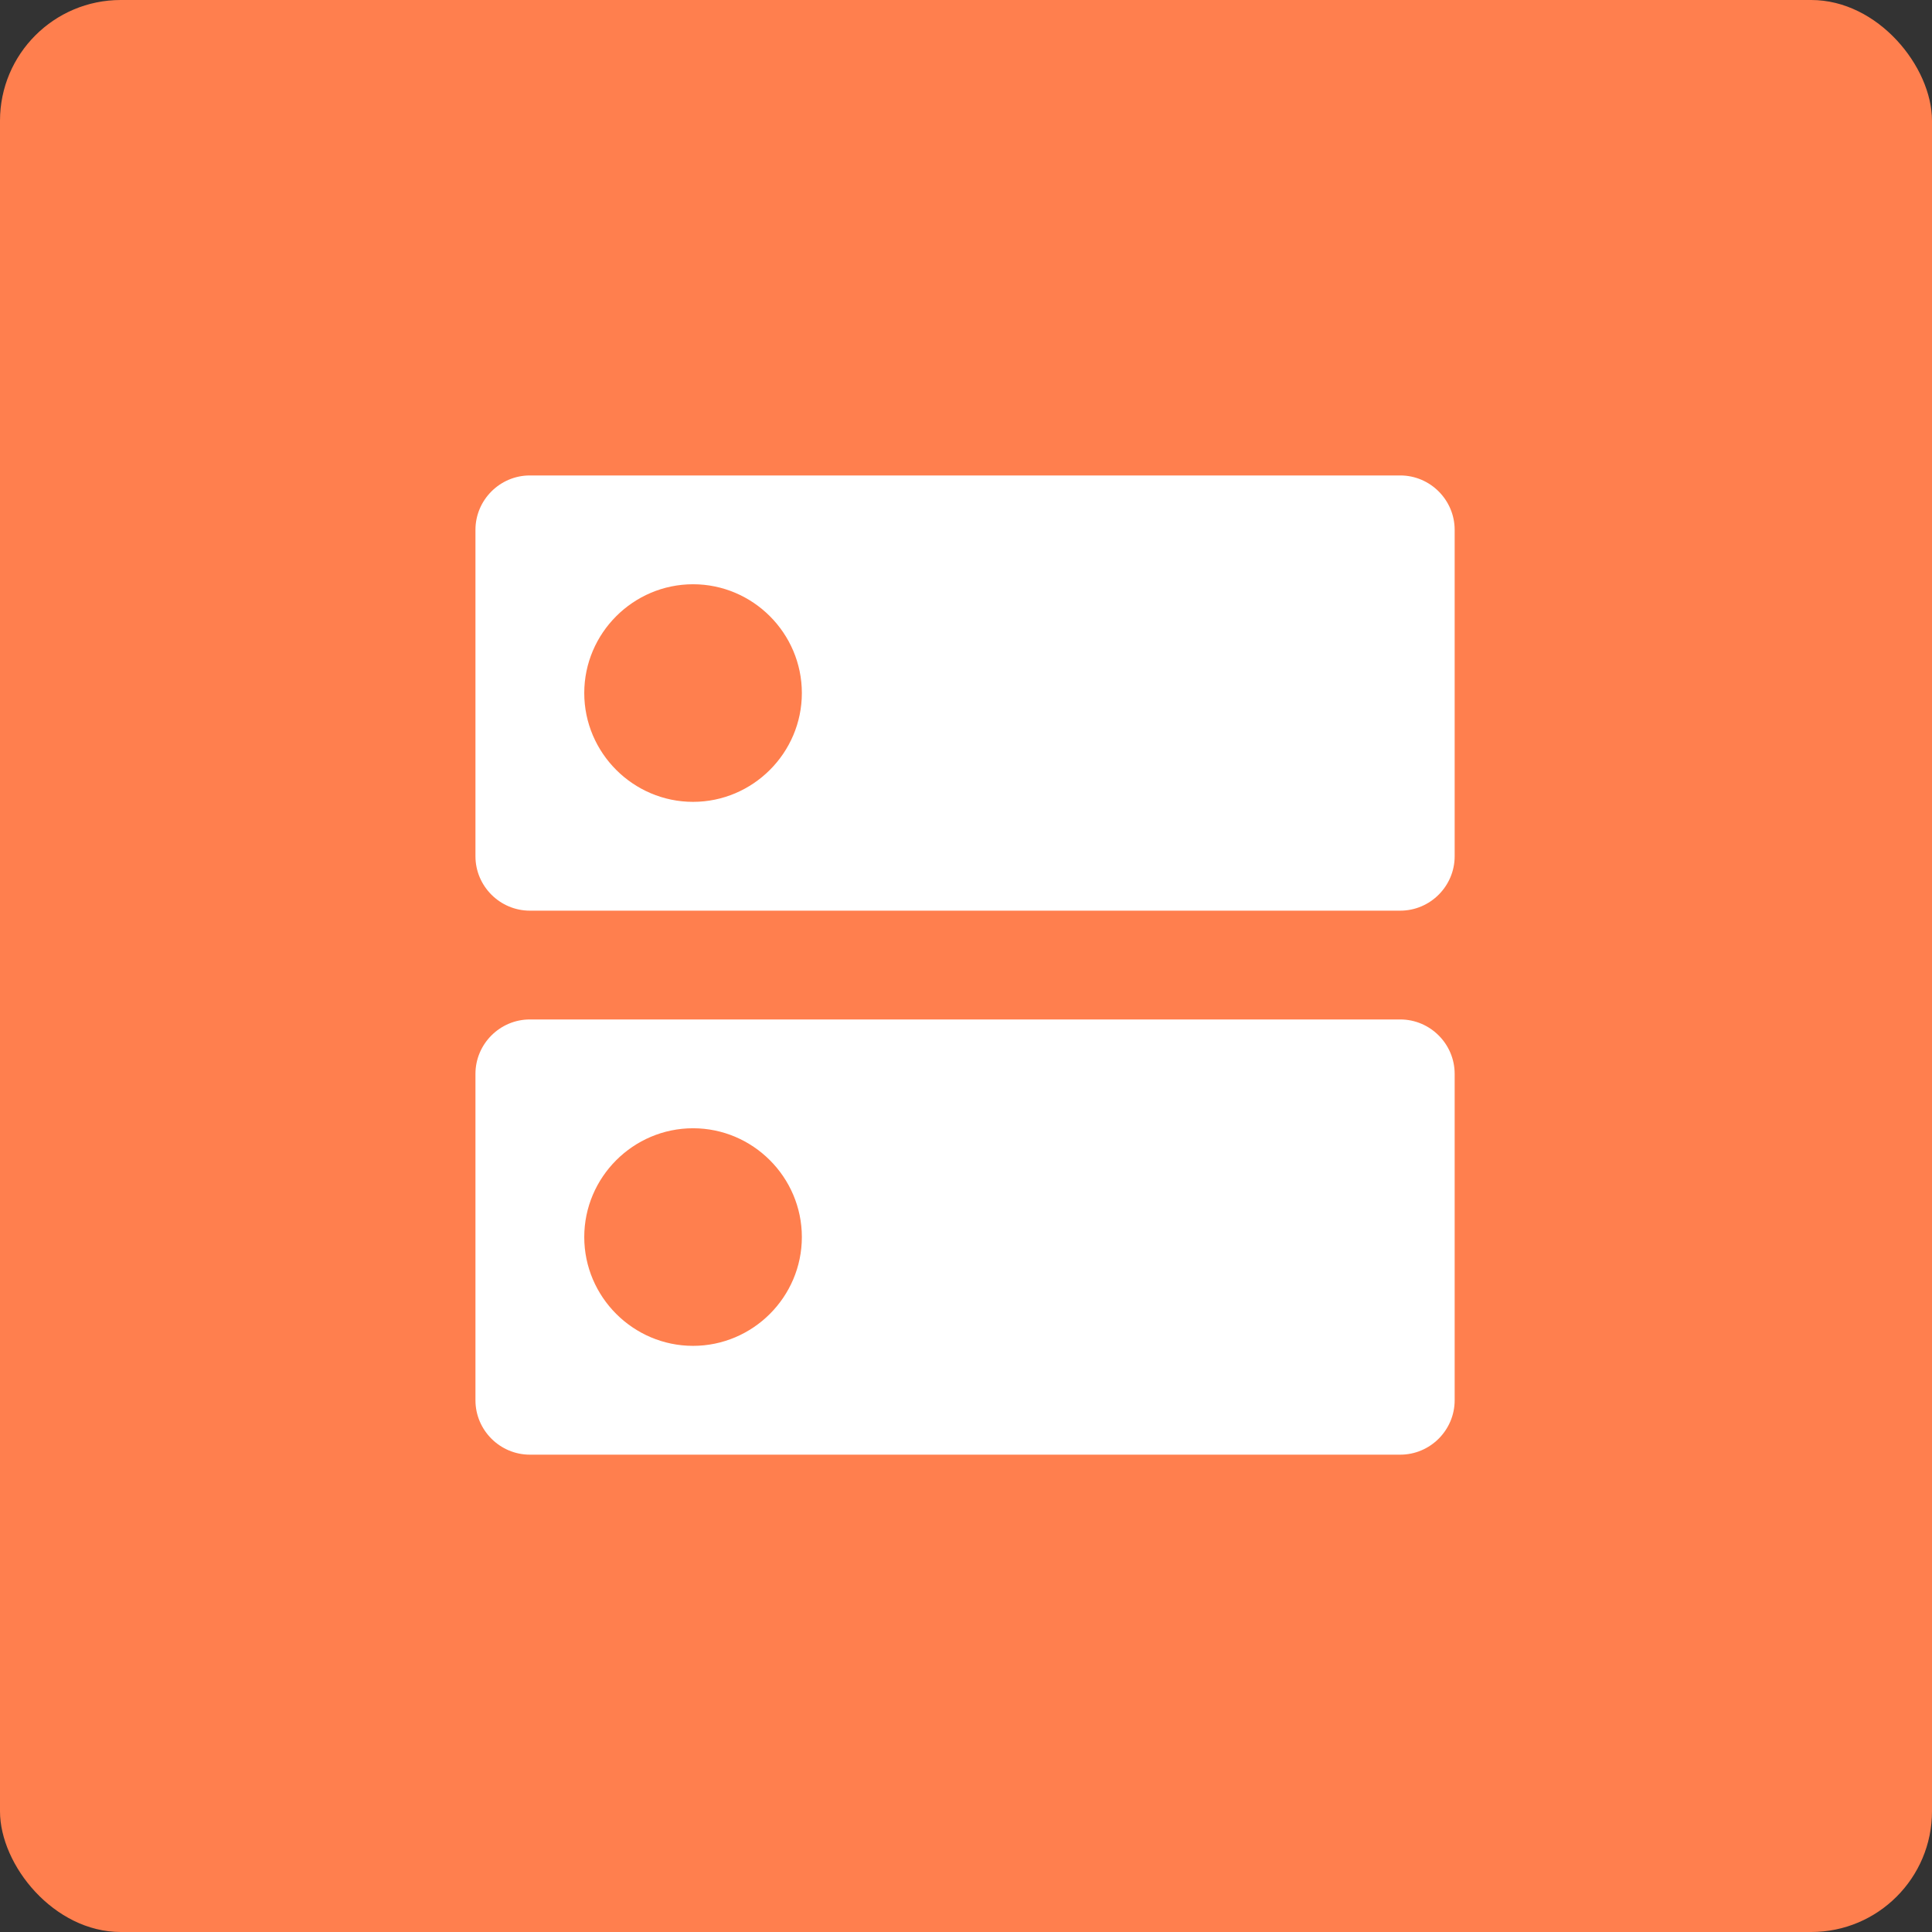 <svg width="256" height="256" viewBox="0 0 256 256" fill="none" xmlns="http://www.w3.org/2000/svg">
<rect x="0" y="0" width="256" height="256" fill="#333333" stroke="none"/>
<g clip-path="url(#clip0_1_55)">
<rect width="256" height="256" rx="16" fill="#ff7f4e"/>
<path class="icon" d="M185.542 135.083H70.208C66.244 135.083 63 138.327 63 142.292V185.542C63 189.506 66.244 192.75 70.208 192.75H185.542C189.506 192.75 192.75 189.506 192.75 185.542V142.292C192.75 138.327 189.506 135.083 185.542 135.083ZM91.833 178.333C83.904 178.333 77.417 171.846 77.417 163.917C77.417 155.988 83.904 149.5 91.833 149.5C99.763 149.5 106.25 155.988 106.25 163.917C106.25 171.846 99.763 178.333 91.833 178.333ZM185.542 63H70.208C66.244 63 63 66.244 63 70.208V113.458C63 117.423 66.244 120.667 70.208 120.667H185.542C189.506 120.667 192.75 117.423 192.75 113.458V70.208C192.75 66.244 189.506 63 185.542 63ZM91.833 106.25C83.904 106.25 77.417 99.763 77.417 91.833C77.417 83.904 83.904 77.417 91.833 77.417C99.763 77.417 106.25 83.904 106.25 91.833C106.25 99.763 99.763 106.25 91.833 106.25Z" fill="white"/>
</g>
<defs>
<clipPath id="clip0_1_55">
<rect width="256" height="256" fill="white"/>
</clipPath>
</defs>
</svg>
